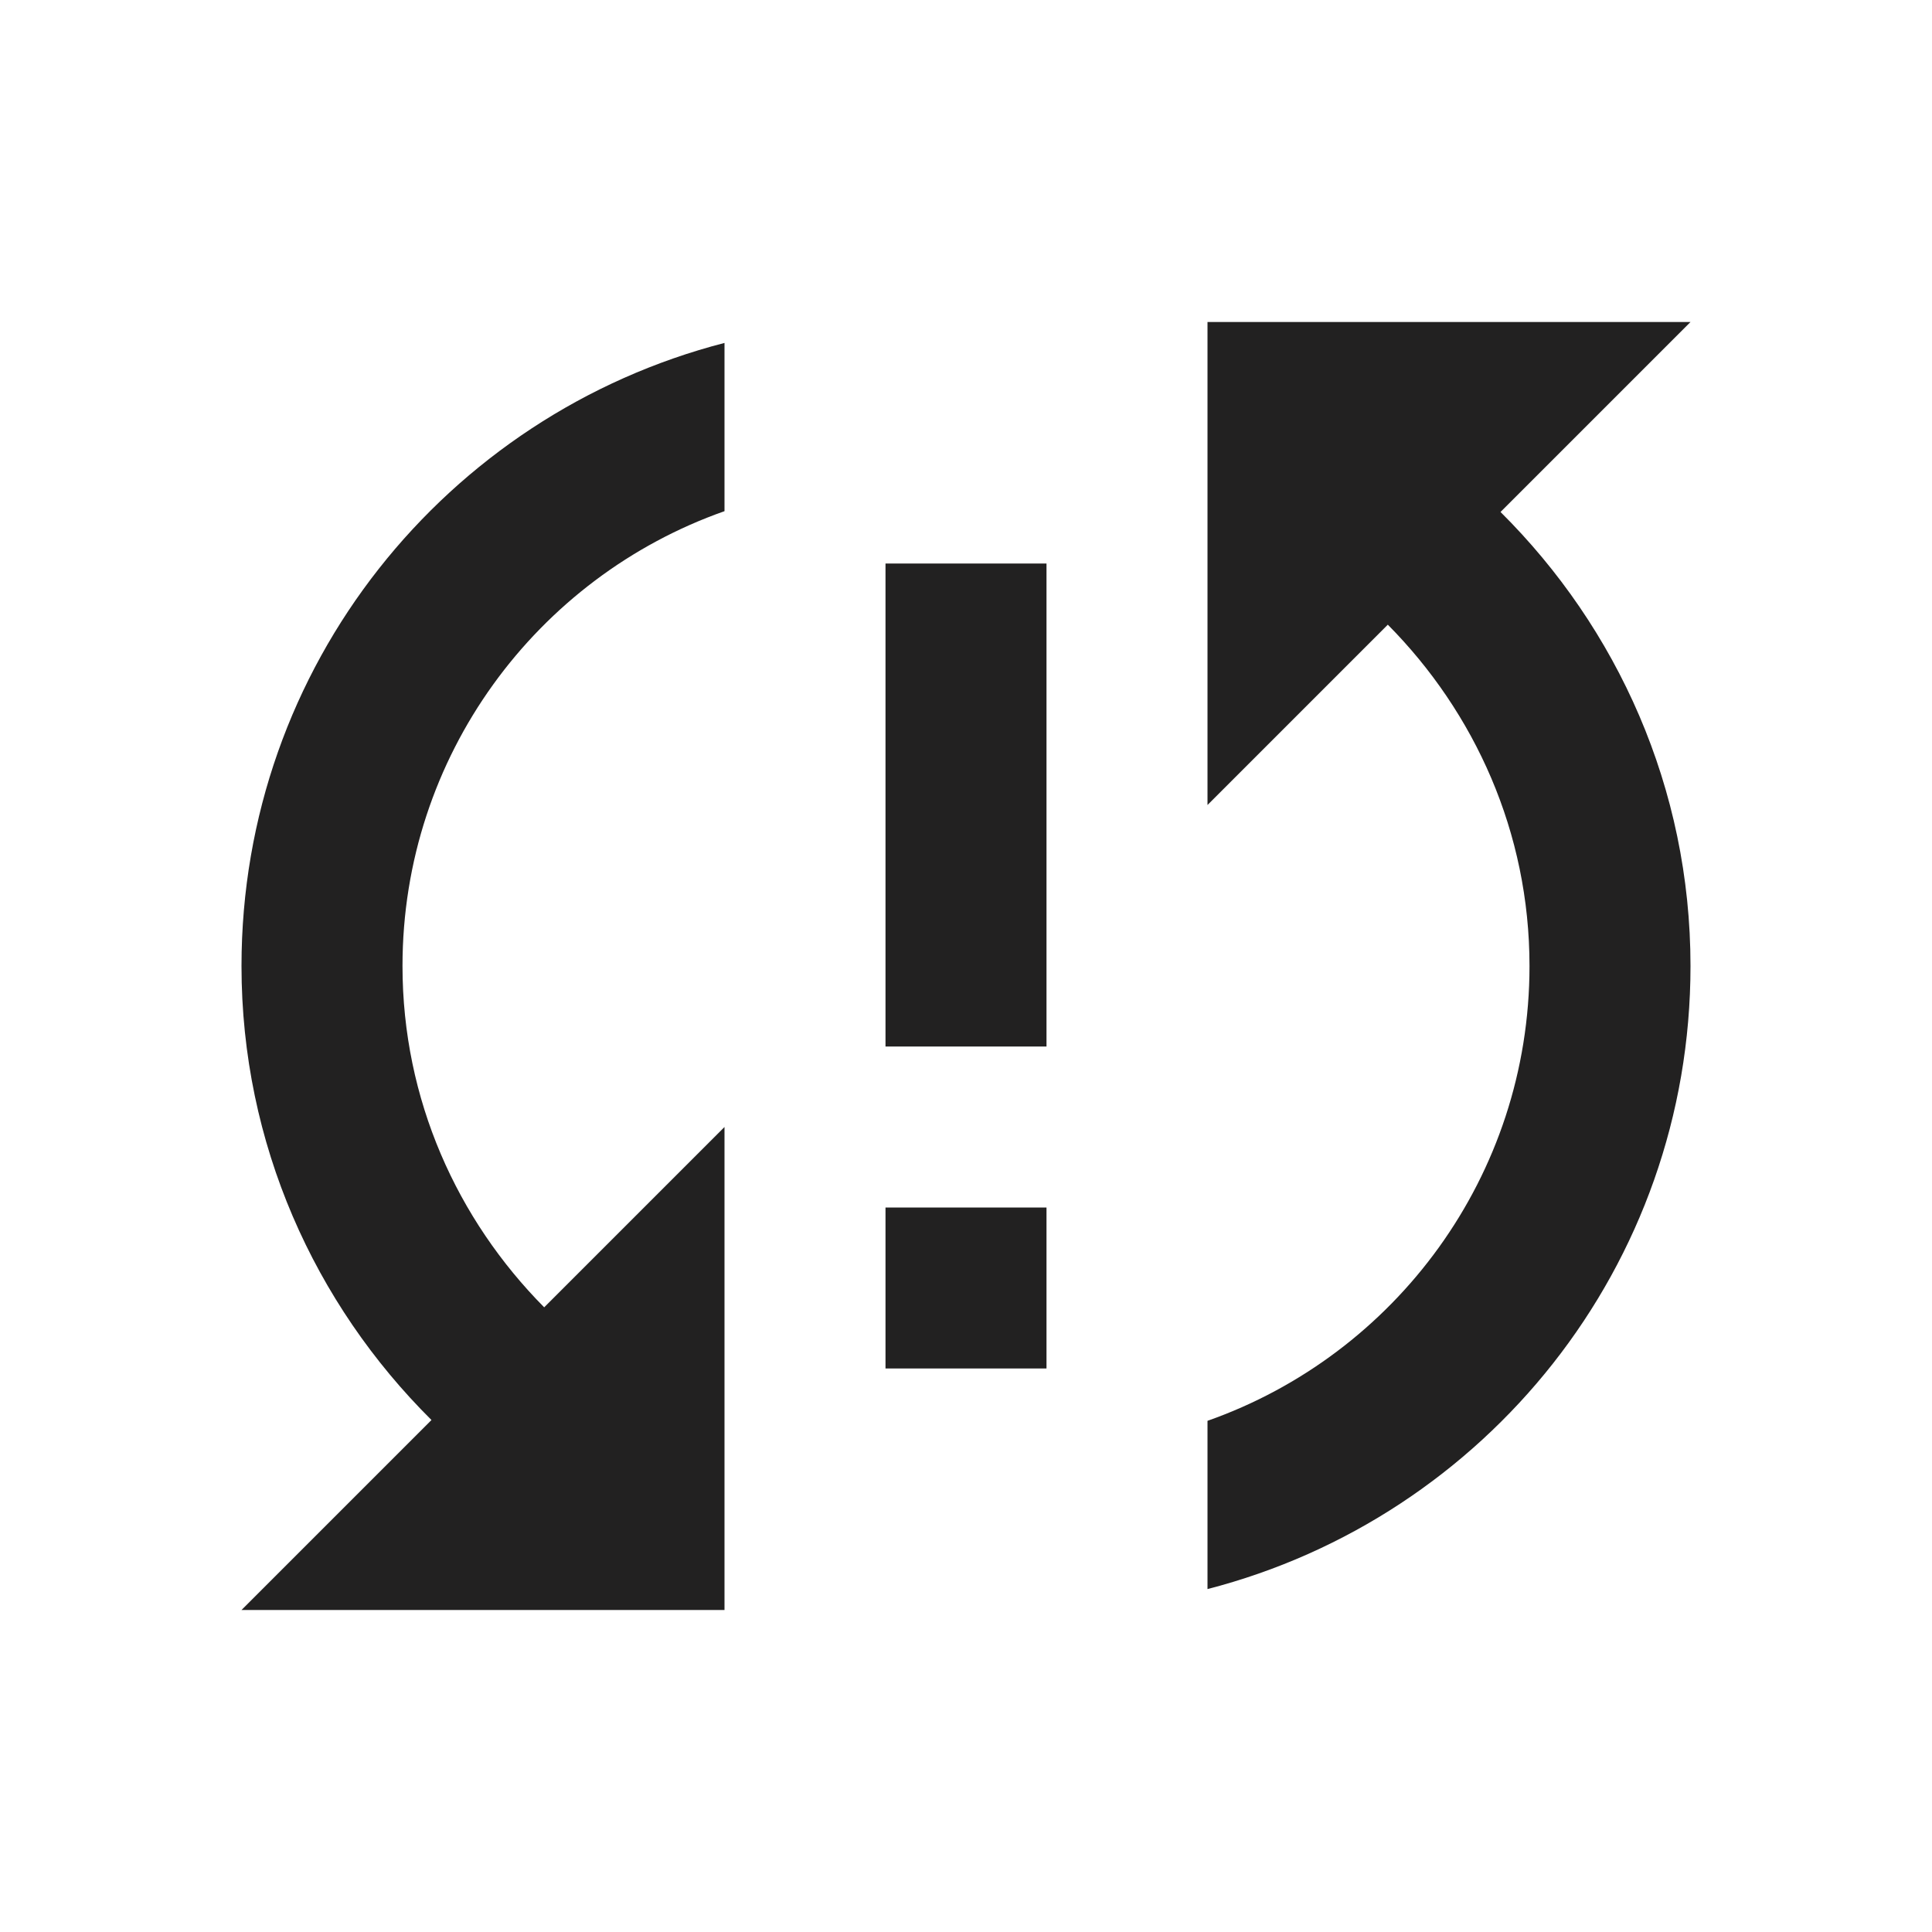 <?xml version="1.0" encoding="UTF-8"?>
<svg width="24px" height="24px" viewBox="0 0 24 24" version="1.1" xmlns="http://www.w3.org/2000/svg" xmlns:xlink="http://www.w3.org/1999/xlink">
    <!-- Generator: Sketch 46.2 (44496) - http://www.bohemiancoding.com/sketch -->
    <title>ic_sync_problem_dk</title>
    <desc>Created with Sketch.</desc>
    <defs></defs>
    <g id="Symbols" stroke="none" stroke-width="1" fill="none" fill-rule="evenodd">
        <g id="ic_sync_problem_dk">
            <g id="ic_sync_problem">
                <g id="Icon-24px">
                    <polygon id="Shape" points="0 0 24 0 24 24 0 24"></polygon>
                    <path d="M3,12 C3,14.21 3.91,16.2 5.36,17.64 L3,20 L9,20 L9,14 L6.76,16.24 C5.68,15.15 5,13.66 5,12 C5,9.39 6.67,7.17 9,6.35 L9,4.26 C5.55,5.15 3,8.27 3,12 L3,12 Z M11,17 L13,17 L13,15 L11,15 L11,17 L11,17 Z M21,4 L15,4 L15,10 L17.24,7.76 C18.32,8.85 19,10.34 19,12 C19,14.61 17.33,16.83 15,17.65 L15,19.74 C18.45,18.85 21,15.73 21,12 C21,9.79 20.09,7.8 18.64,6.36 L21,4 L21,4 Z M11,13 L13,13 L13,7 L11,7 L11,13 L11,13 Z" id="Shape" fill="#222121"></path>
                </g>
            </g>
        </g>
    </g>
</svg>